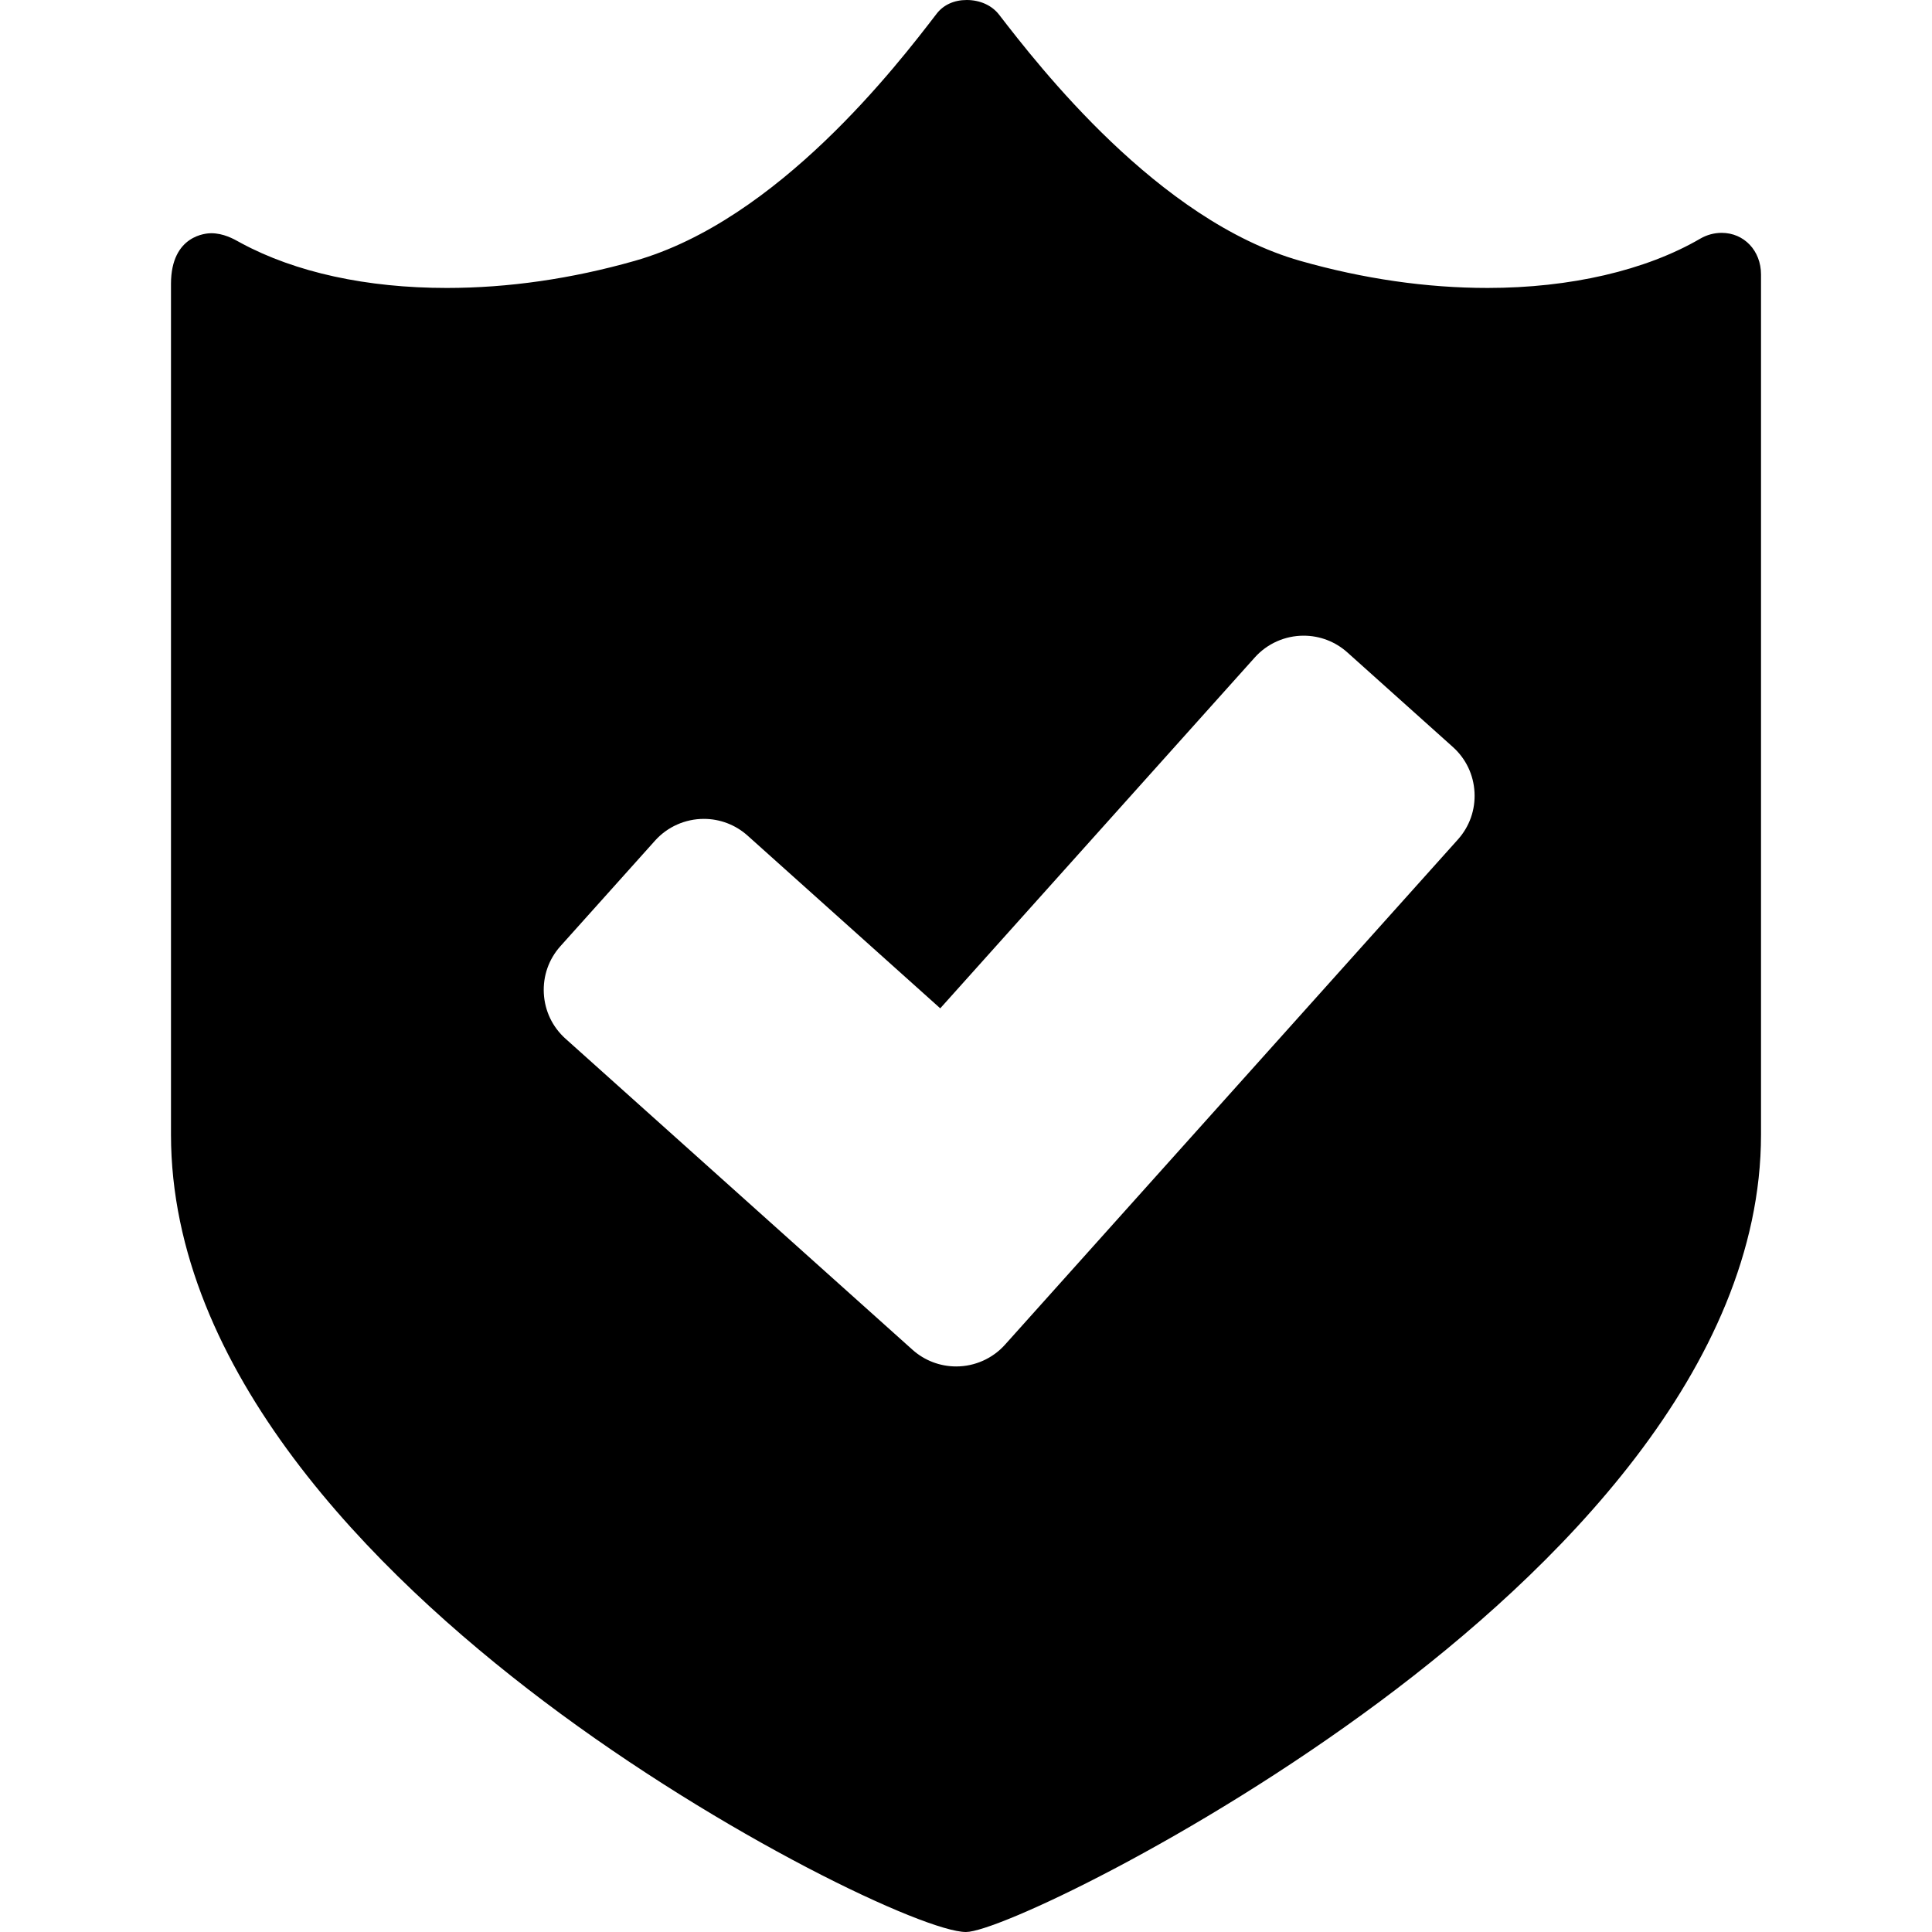 <?xml version="1.0" encoding="iso-8859-1"?>
<!-- Generator: Adobe Illustrator 17.1.0, SVG Export Plug-In . SVG Version: 6.00 Build 0)  -->
<!DOCTYPE svg PUBLIC "-//W3C//DTD SVG 1.1//EN" "http://www.w3.org/Graphics/SVG/1.1/DTD/svg11.dtd">
<svg version="1.1" id="Capa_1" xmlns="http://www.w3.org/2000/svg" xmlns:xlink="http://www.w3.org/1999/xlink" x="0px" y="0px"
	 viewBox="0 0 324.424 324.424" style="enable-background:new 0 0 324.424 324.424;" xml:space="preserve">
<path d="M289.106,39.101c-1.257,0-2.498,0.336-3.59,0.972c-9.163,5.339-21.846,8.279-35.713,8.279
	c-10.256,0-20.84-1.529-31.456-4.546c-23.884-6.786-43.982-32.8-50.585-41.348C166.554,0.896,164.571,0,162.322,0
	c-2.11,0-3.902,0.82-5.044,2.31c-6.576,8.569-26.589,34.646-50.701,41.497c-10.615,3.016-21.23,4.545-31.55,4.546
	c-13.45,0-25.392-2.604-34.538-7.533l-0.265-0.147c-1.011-0.564-2.703-1.509-4.769-1.509c-0.69,0-6.743,0.239-6.743,8.511V190.5
	c0,39.6,34.031,73.603,62.58,95.153c30.179,22.782,64.049,38.771,70.92,38.771c5.044,0,38.241-15.443,69.559-38.75
	c29.17-21.707,63.941-55.84,63.941-95.174V46.091C295.712,42.106,292.872,39.101,289.106,39.101z M244.814,140.968l-76.054,84.836
	c-2.08,2.321-5.067,3.652-8.195,3.652c-2.715,0-5.321-0.996-7.338-2.803l-58.271-52.238c-2.184-1.957-3.475-4.653-3.635-7.591
	c-0.16-2.938,0.83-5.758,2.788-7.942l15.887-17.722c2.08-2.321,5.067-3.652,8.194-3.652c2.716,0,5.322,0.996,7.339,2.804
	l32.358,29.008l52.824-58.924c2.081-2.321,5.067-3.652,8.195-3.652c2.716,0,5.323,0.996,7.339,2.805l17.721,15.886
	c2.184,1.957,3.475,4.653,3.635,7.591C247.762,135.964,246.772,138.784,244.814,140.968z"/>
<g>
</g>
<g>
</g>
<g>
</g>
<g>
</g>
<g>
</g>
<g>
</g>
<g>
</g>
<g>
</g>
<g>
</g>
<g>
</g>
<g>
</g>
<g>
</g>
<g>
</g>
<g>
</g>
<g>
</g>
</svg>
